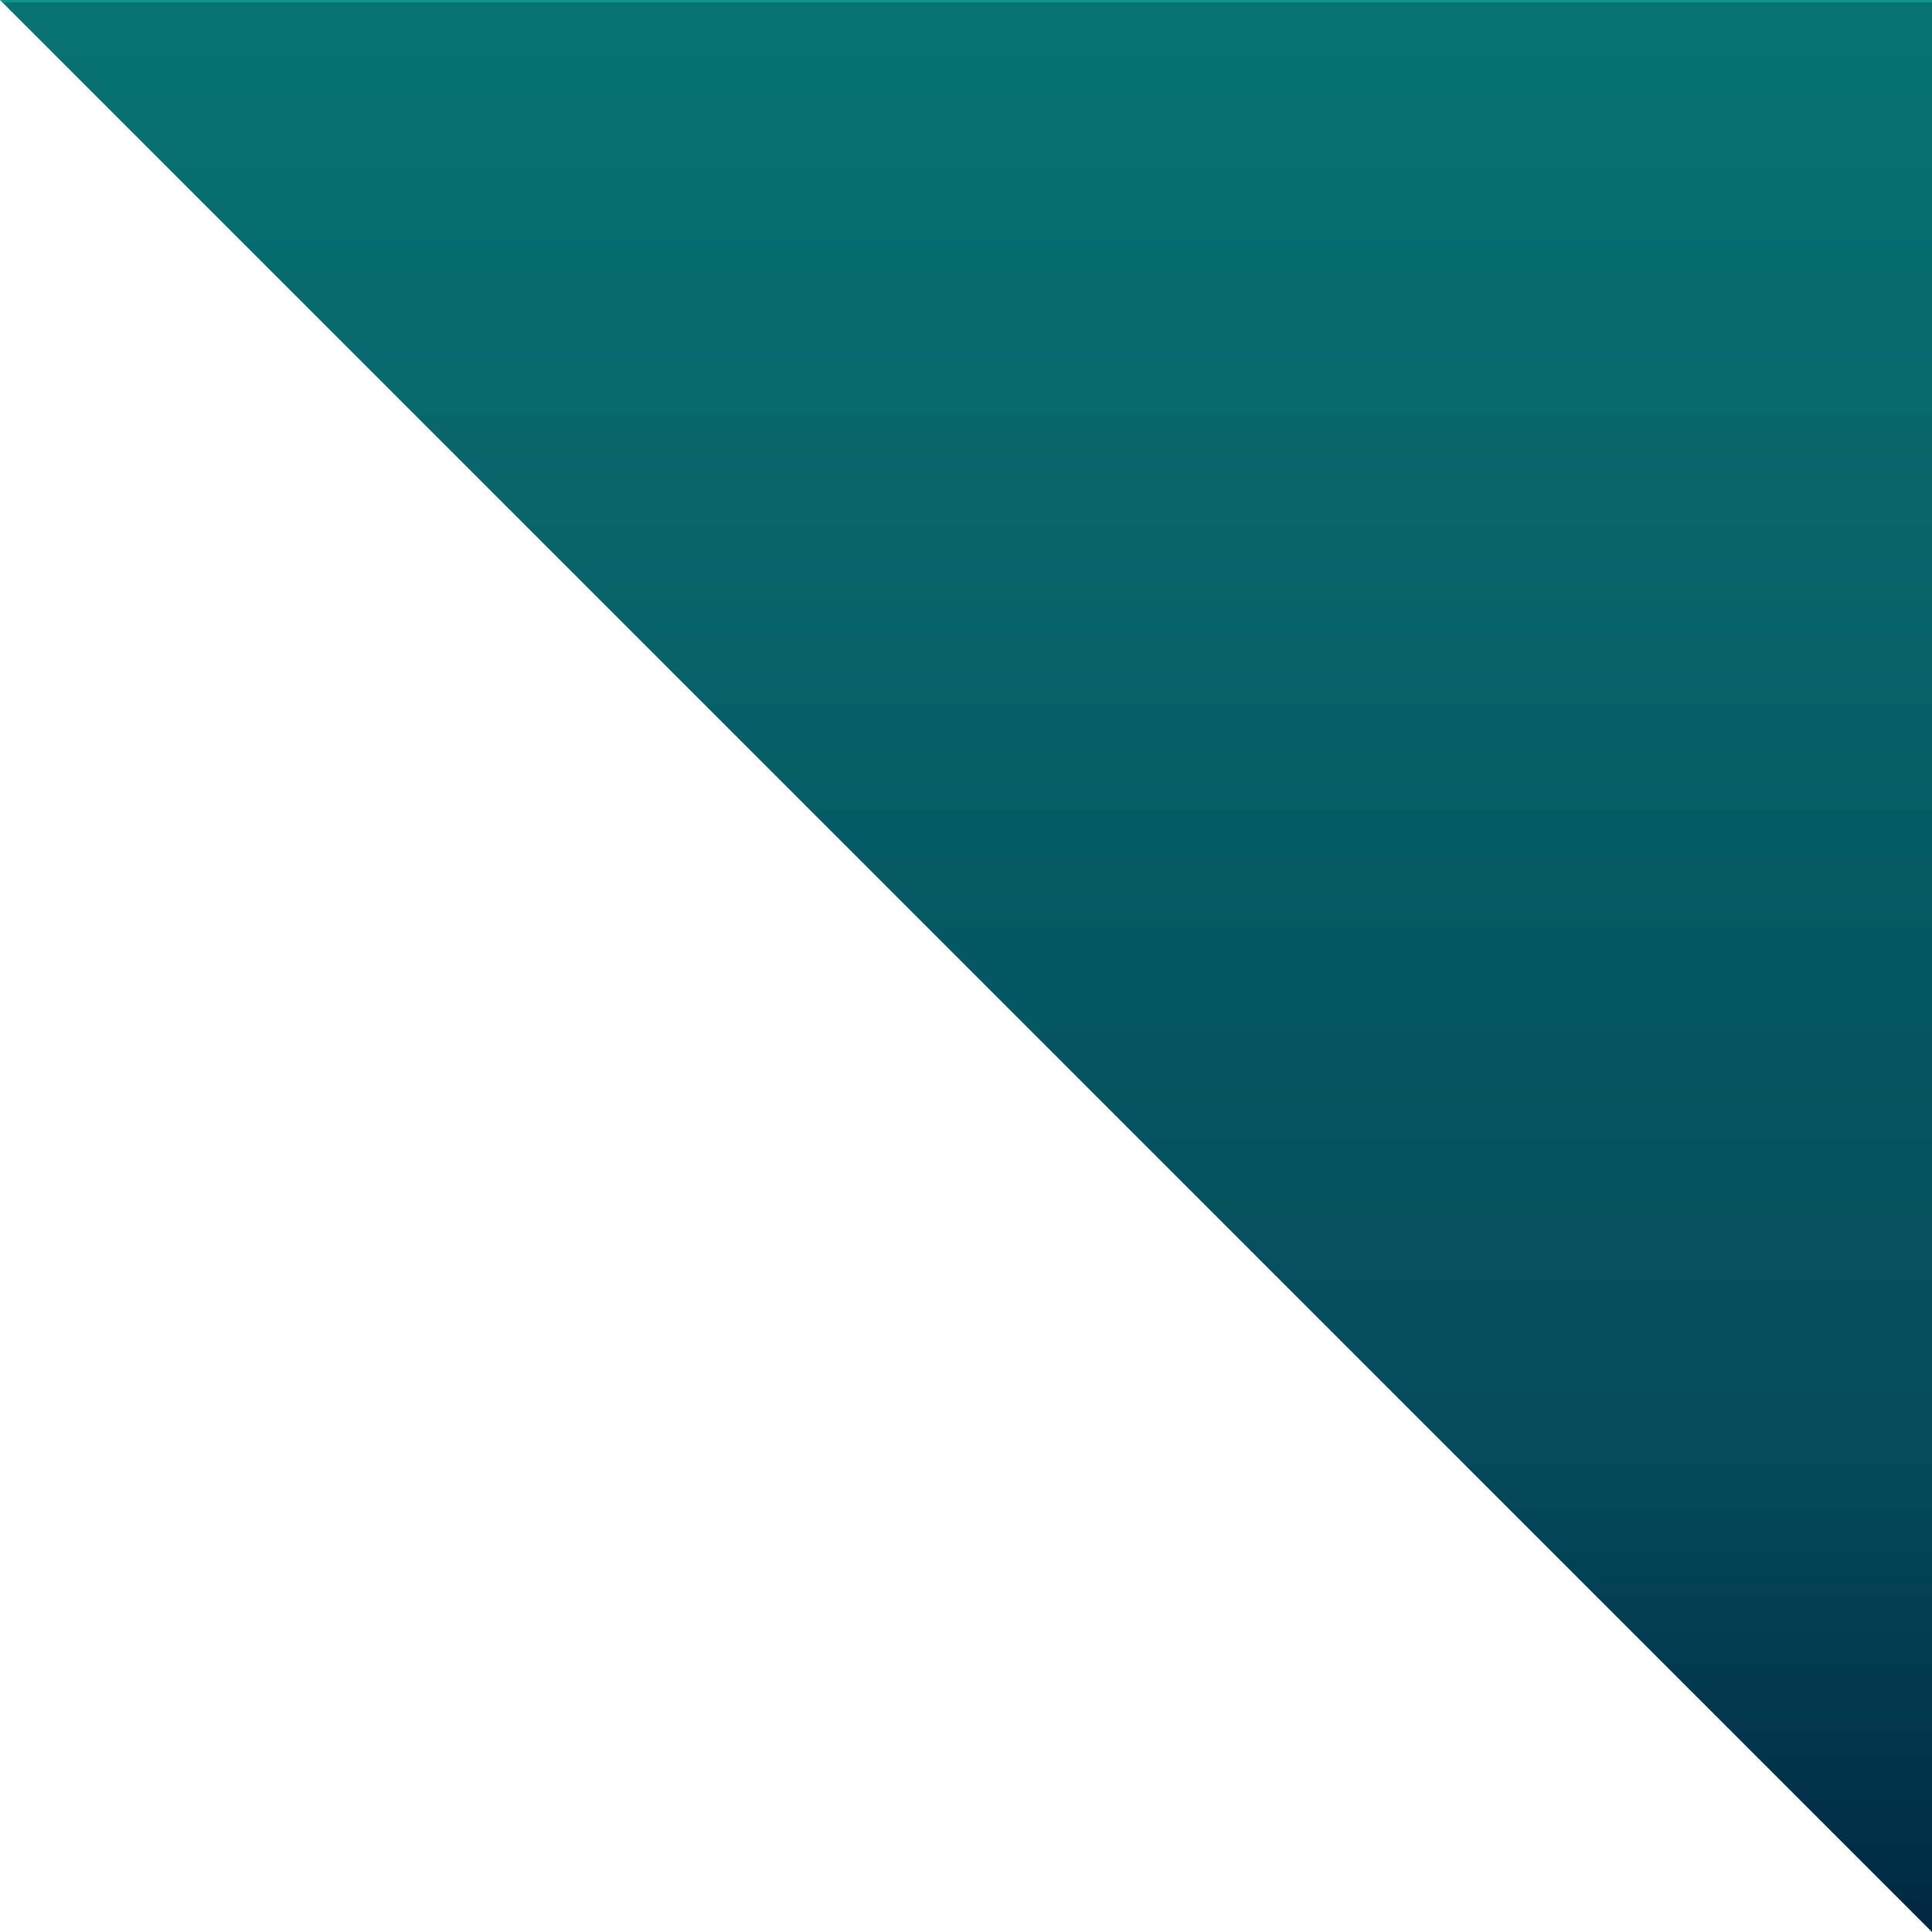 <?xml version="1.0" encoding="utf-8"?>
<!-- Generator: Adobe Illustrator 16.0.0, SVG Export Plug-In . SVG Version: 6.00 Build 0)  -->
<!DOCTYPE svg PUBLIC "-//W3C//DTD SVG 1.1//EN" "http://www.w3.org/Graphics/SVG/1.1/DTD/svg11.dtd">
<svg version="1.1" id="Layer_1" xmlns="http://www.w3.org/2000/svg" xmlns:xlink="http://www.w3.org/1999/xlink" x="0px" y="0px"
	 width="101.822px" height="101.824px" viewBox="0 0 101.822 101.824" enable-background="new 0 0 101.822 101.824"
	 xml:space="preserve">
<linearGradient id="SVGID_1_" gradientUnits="userSpaceOnUse" x1="-388.807" y1="599.649" x2="-460.808" y2="671.65" gradientTransform="matrix(0.707 0.707 0.707 -0.707 -98.175 800.761)">
	<stop  offset="0" style="stop-color:#002843"/>
	<stop  offset="0.253" style="stop-color:#044B5B"/>
	<stop  offset="1" style="stop-color:#087375"/>
	<stop  offset="1" style="stop-color:#0C948B"/>
</linearGradient>
<polygon fill="url(#SVGID_1_)" points="101.823,0 101.823,101.824 0,0 "/>
</svg>
